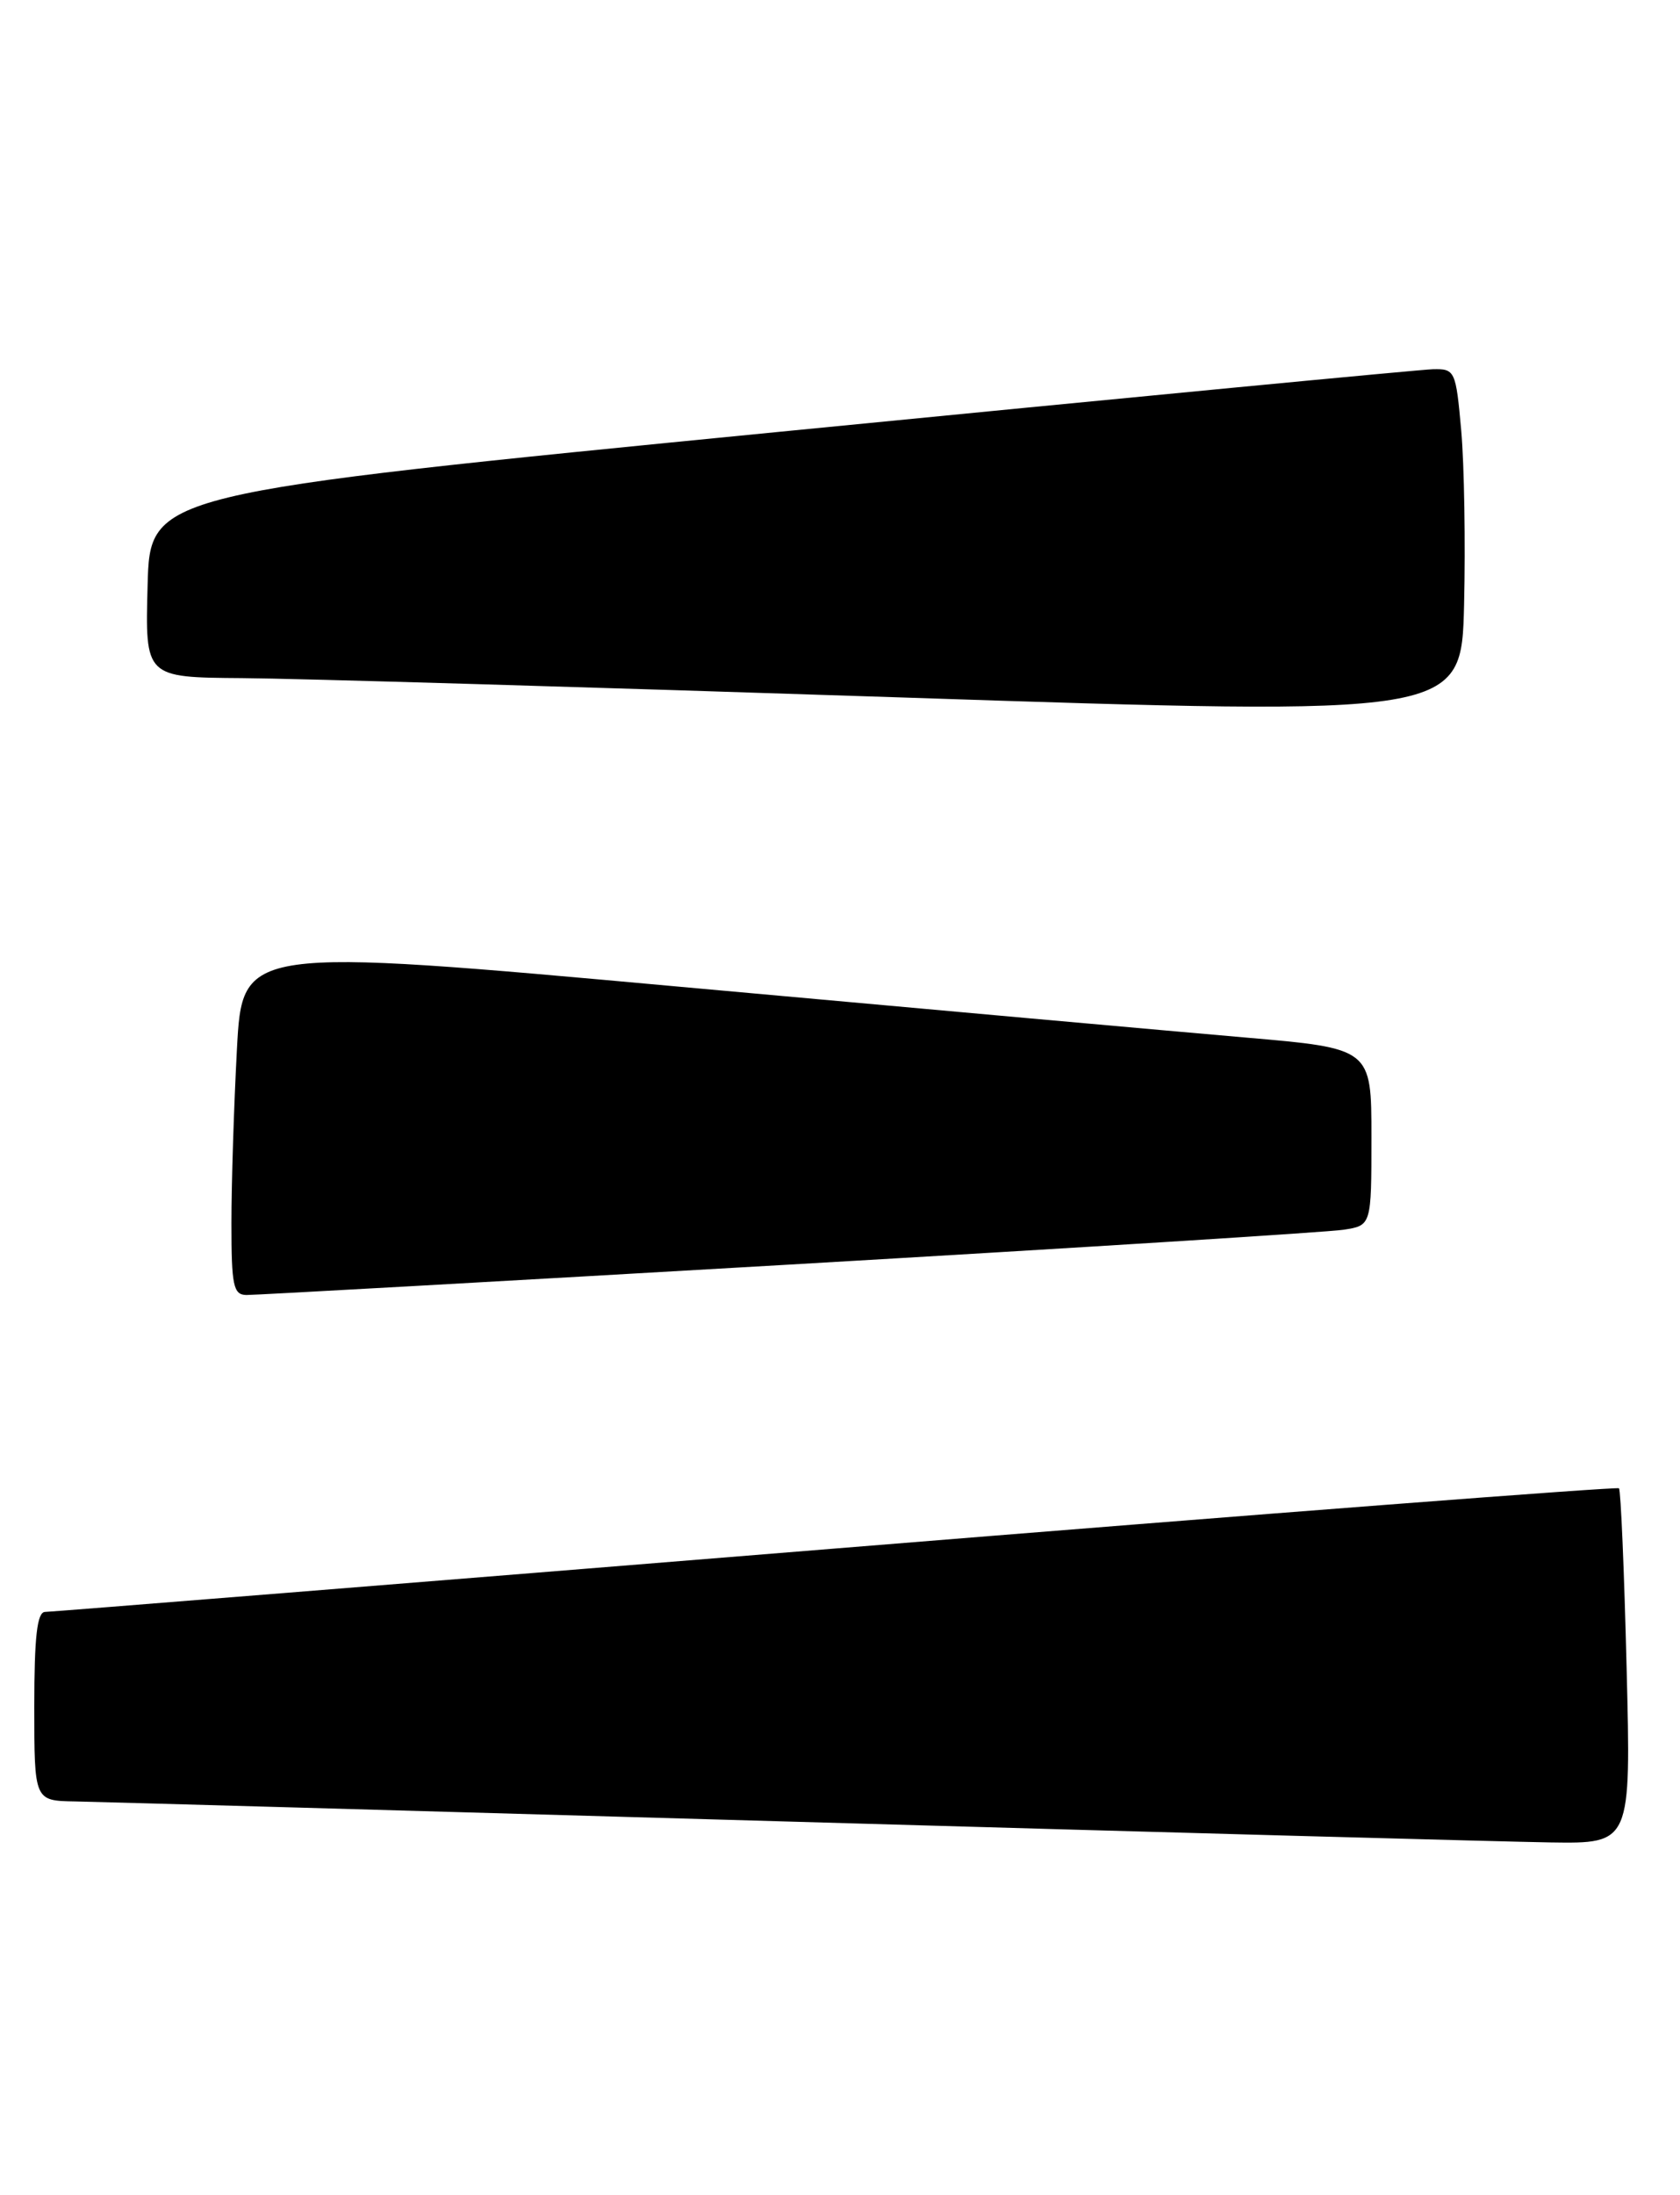 <?xml version="1.0" encoding="UTF-8" standalone="no"?>
<!DOCTYPE svg PUBLIC "-//W3C//DTD SVG 1.1//EN" "http://www.w3.org/Graphics/SVG/1.1/DTD/svg11.dtd" >
<svg xmlns="http://www.w3.org/2000/svg" xmlns:xlink="http://www.w3.org/1999/xlink" version="1.1" viewBox="0 0 196 256">
 <g >
 <path fill="currentColor"
d=" M 189.77 194.46 C 189.49 183.17 189.09 173.76 188.88 173.56 C 188.67 173.36 147.55 176.52 97.50 180.58 C 47.45 184.64 5.94 187.97 5.25 187.98 C 4.33 188.00 4.00 190.88 4.00 199.00 C 4.00 210.00 4.00 210.00 8.75 210.08 C 11.36 210.13 49.05 211.19 92.50 212.44 C 135.95 213.69 175.73 214.78 180.89 214.86 C 190.29 215.00 190.29 215.00 189.77 194.46 Z  M 92.00 147.48 C 125.83 145.52 154.96 143.69 156.75 143.41 C 160.00 142.91 160.00 142.91 160.00 132.58 C 160.00 122.26 160.00 122.26 145.25 120.99 C 137.14 120.29 107.50 117.63 79.39 115.08 C 28.28 110.44 28.28 110.44 27.64 122.38 C 27.29 128.94 27.00 138.07 27.00 142.66 C 27.00 149.93 27.22 151.00 28.75 151.02 C 29.71 151.03 58.17 149.44 92.00 147.48 Z  M 170.48 50.25 C 169.85 43.20 169.75 43.00 167.16 43.06 C 165.70 43.10 131.43 46.38 91.00 50.35 C 17.50 57.57 17.50 57.57 17.22 68.28 C 16.93 79.00 16.93 79.00 28.22 79.08 C 34.42 79.12 68.97 80.14 105.00 81.33 C 170.50 83.50 170.50 83.50 170.81 70.50 C 170.98 63.35 170.83 54.24 170.48 50.25 Z "/>
</g>
</svg>